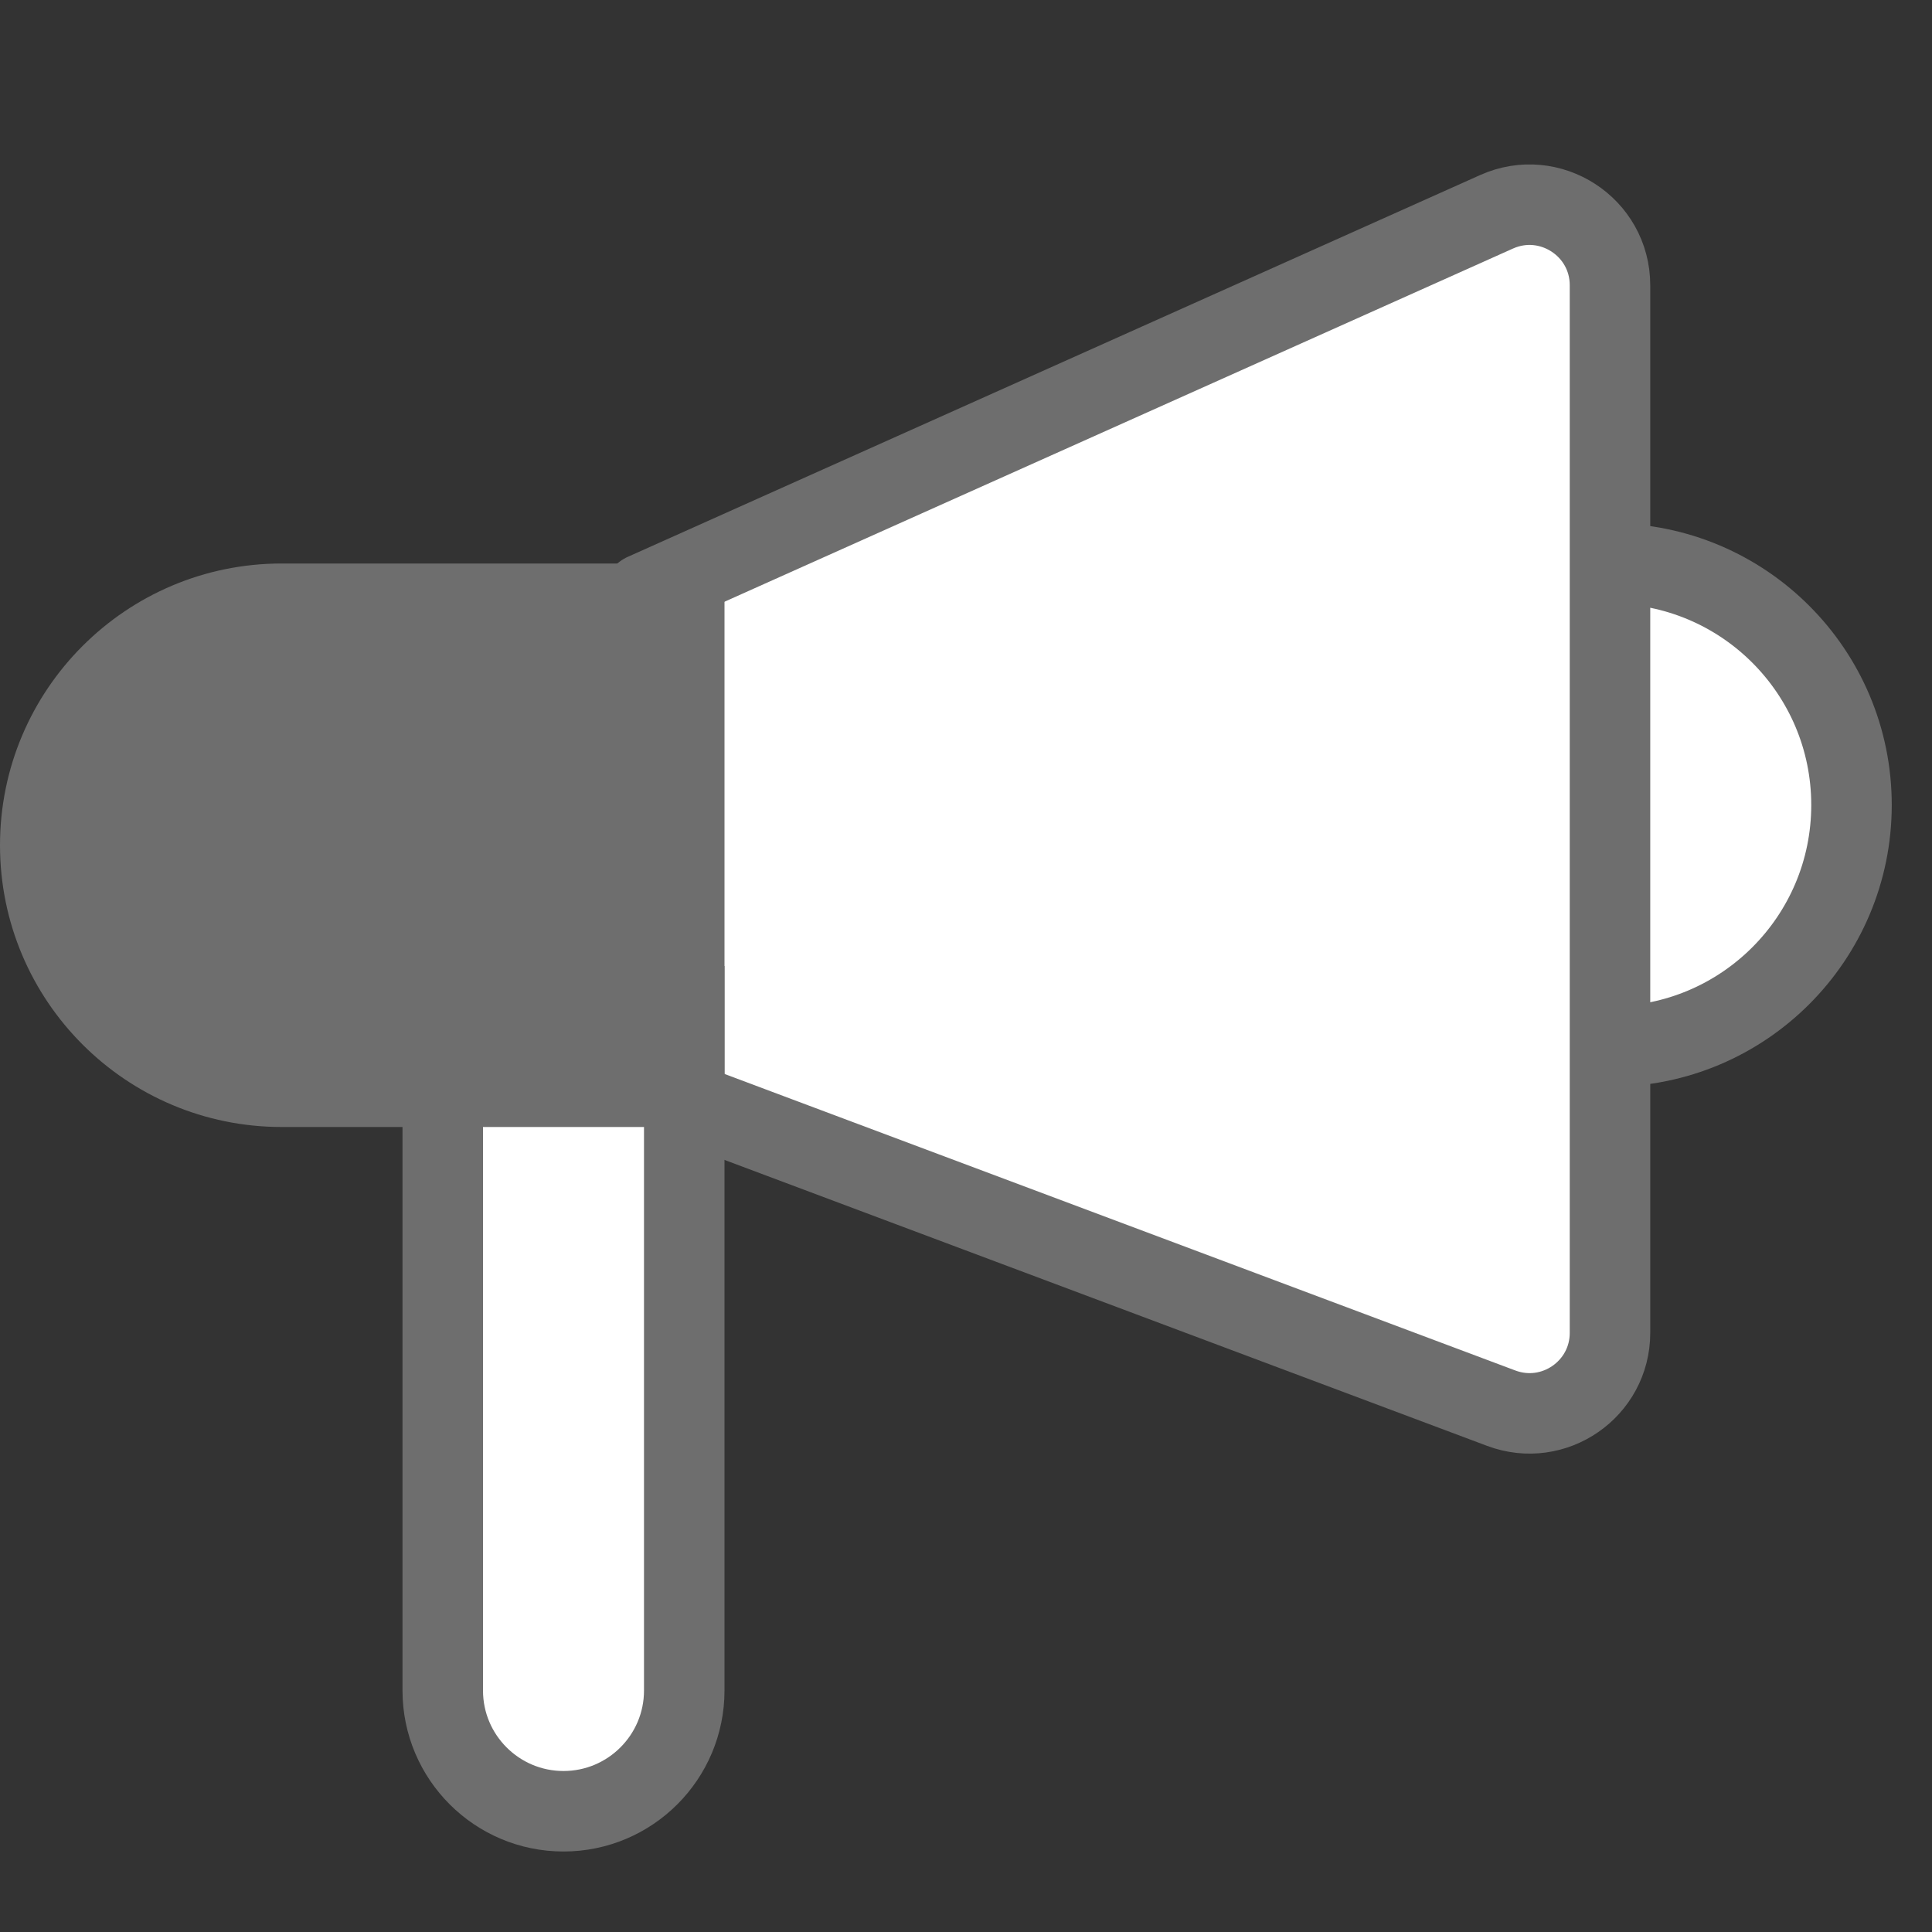 <svg width="24" height="24" viewBox="0 0 24 24" fill="none" xmlns="http://www.w3.org/2000/svg">
<rect x="0" y="0" width="24" height="24" fill="#333333" stroke="none"/>
<g clip-path="url(#clip0_1031_4830)">
<circle cx="20" cy="10" r="3" fill="white" stroke="#6E6E6E"/>
<path d="M8 7.375L18.591 2.631C19.253 2.335 20 2.819 20 3.544V16.557C20 17.255 19.303 17.738 18.649 17.493L8 13.5V7.375Z" fill="white" stroke="#6E6E6E" stroke-linejoin="round"/>
<path d="M6 12.5L5.5 12.5L5.5 13L5.5 21C5.5 21.828 6.172 22.5 7 22.5C7.828 22.5 8.5 21.828 8.5 21L8.5 13L8.5 12.5L8 12.5L6 12.5Z" fill="white" stroke="#6E6E6E"/>
<path d="M0 10.5C0 8.567 1.567 7 3.5 7H9V14H3.5C1.567 14 0 12.433 0 10.5Z" fill="#6E6E6E"/>
</g>
<defs>
<clipPath id="clip0_1031_4830">
<rect width="24" height="24" fill="white"/>
</clipPath>
</defs>
</svg>
